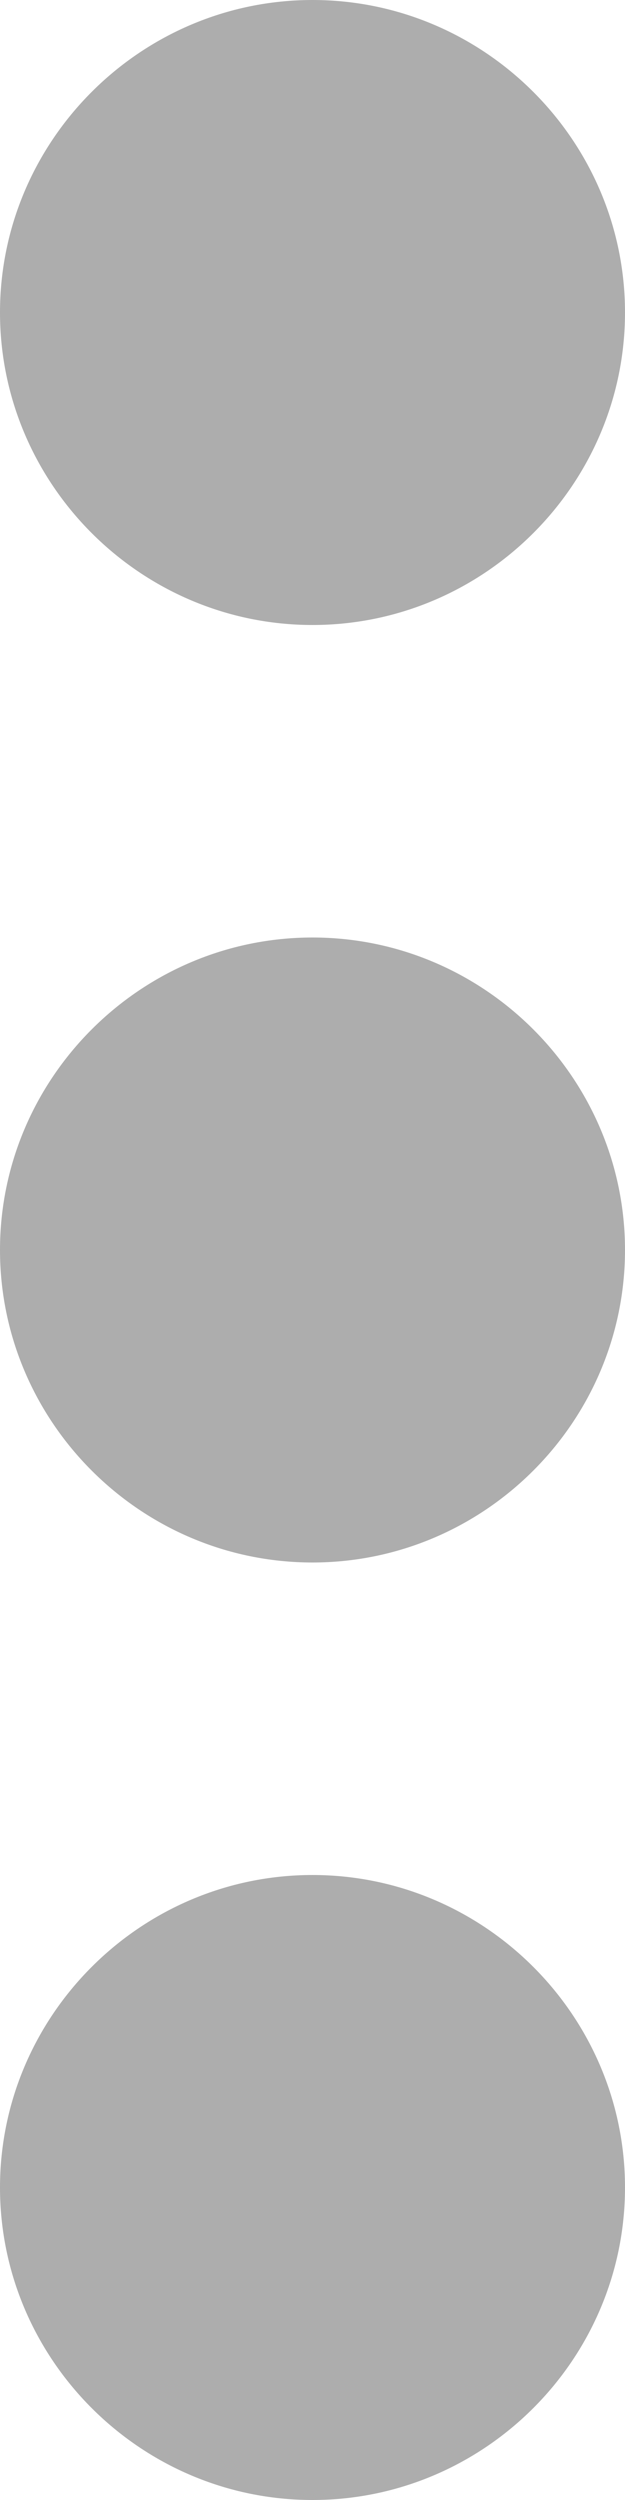 <?xml version="1.0" encoding="utf-8"?>
<svg xmlns="http://www.w3.org/2000/svg"
	xmlns:xlink="http://www.w3.org/1999/xlink"
	width="4px" height="16px" viewBox="0 0 4 16">
<path fillRule="evenodd" d="M 2 10C 0.9 10-0 9.1-0 8-0 6.9 0.9 6 2 6 3.1 6 4 6.9 4 8 4 9.1 3.1 10 2 10ZM 2 4C 0.9 4-0 3.1-0 2-0 0.9 0.9-0 2-0 3.1-0 4 0.9 4 2 4 3.1 3.1 4 2 4ZM 2 12C 3.1 12 4 12.9 4 14 4 15.1 3.1 16 2 16 0.9 16-0 15.1-0 14-0 12.9 0.9 12 2 12Z" fill="rgb(173,173,173)"/></svg>